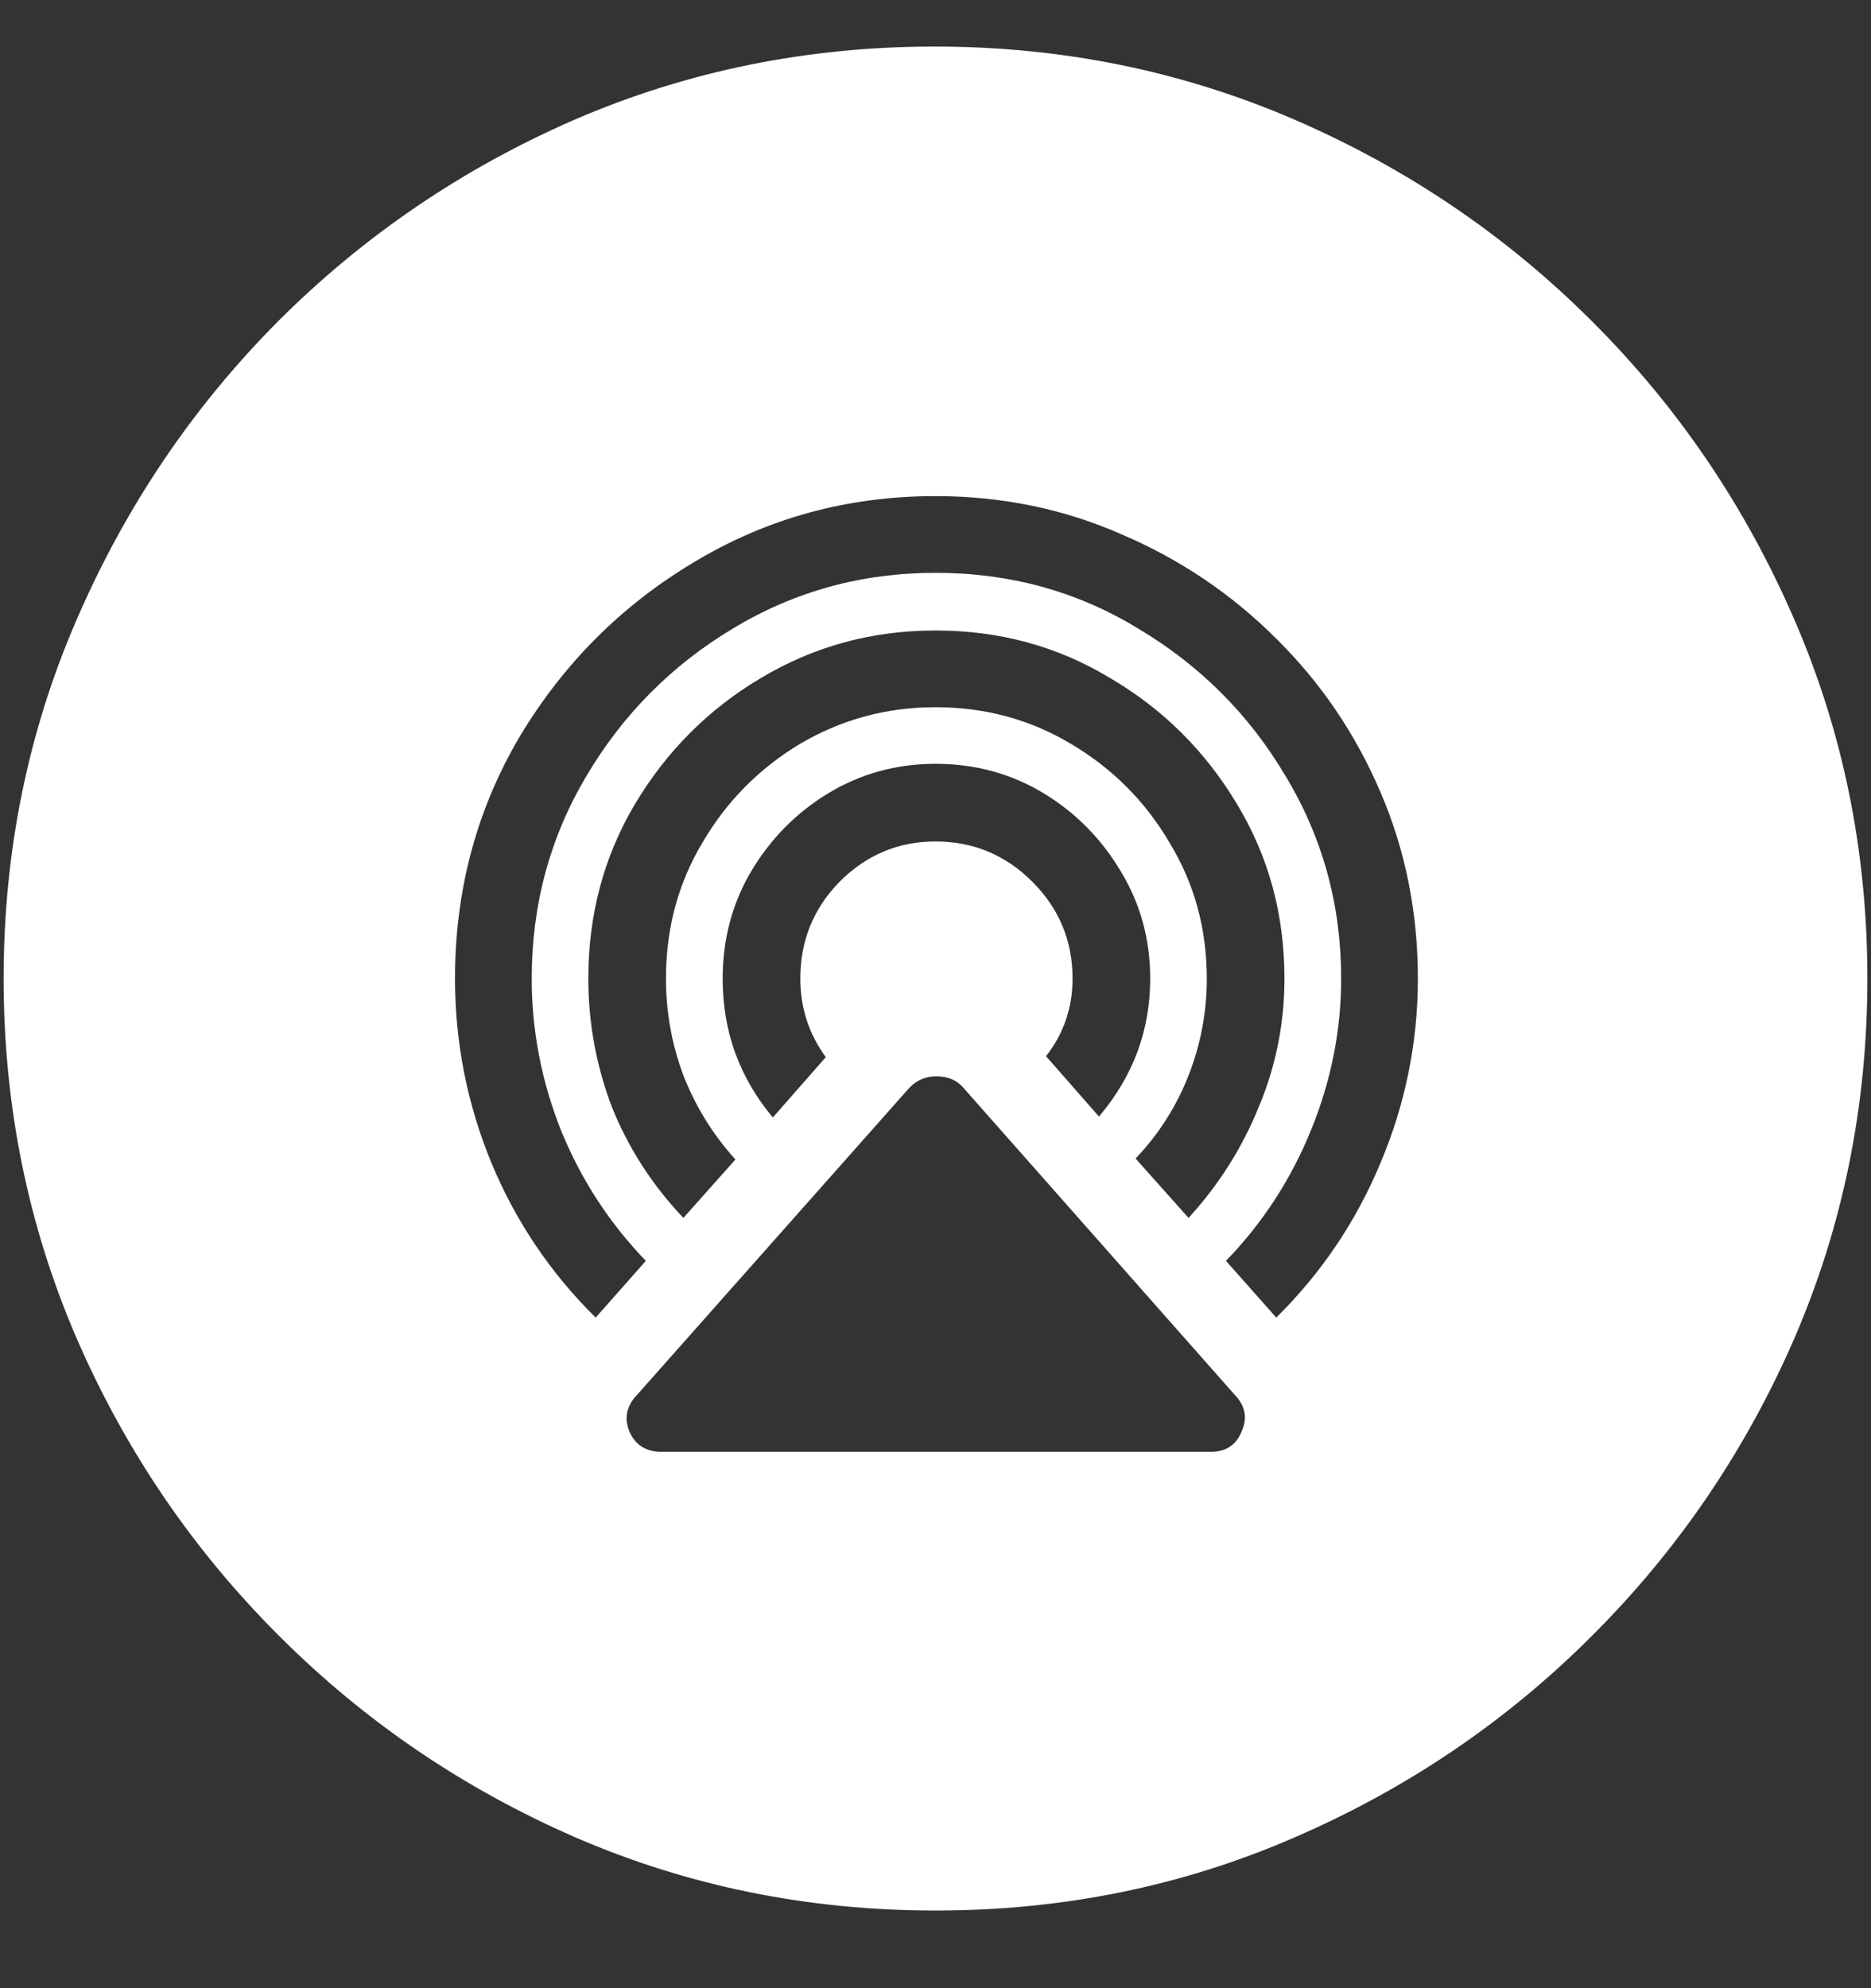 <svg width="16" height="17" viewBox="0 0 16 17" fill="none" xmlns="http://www.w3.org/2000/svg">
<rect x="0" y="0" width="16" height="17" fill="#333333" stroke="none"/>
<path d="M8 16.336C9.089 16.336 10.112 16.128 11.07 15.711C12.034 15.294 12.883 14.719 13.617 13.984C14.352 13.25 14.927 12.404 15.344 11.445C15.76 10.482 15.969 9.456 15.969 8.367C15.969 7.279 15.76 6.255 15.344 5.297C14.927 4.333 14.352 3.484 13.617 2.75C12.883 2.016 12.034 1.44 11.07 1.023C10.107 0.607 9.081 0.398 7.992 0.398C6.904 0.398 5.878 0.607 4.914 1.023C3.956 1.44 3.109 2.016 2.375 2.75C1.646 3.484 1.073 4.333 0.656 5.297C0.24 6.255 0.031 7.279 0.031 8.367C0.031 9.456 0.24 10.482 0.656 11.445C1.073 12.404 1.648 13.25 2.383 13.984C3.117 14.719 3.964 15.294 4.922 15.711C5.885 16.128 6.911 16.336 8 16.336ZM8 4.242C8.568 4.242 9.099 4.352 9.594 4.57C10.094 4.784 10.534 5.081 10.914 5.461C11.294 5.836 11.591 6.273 11.805 6.773C12.018 7.268 12.125 7.799 12.125 8.367C12.125 8.914 12.018 9.44 11.805 9.945C11.596 10.445 11.3 10.885 10.914 11.266L10.484 10.781C10.797 10.458 11.039 10.086 11.211 9.664C11.383 9.242 11.469 8.81 11.469 8.367C11.469 7.737 11.31 7.159 10.992 6.633C10.68 6.107 10.26 5.688 9.734 5.375C9.214 5.057 8.635 4.898 8 4.898C7.37 4.898 6.792 5.057 6.266 5.375C5.745 5.688 5.328 6.107 5.016 6.633C4.703 7.159 4.547 7.737 4.547 8.367C4.547 8.81 4.63 9.242 4.797 9.664C4.969 10.086 5.211 10.458 5.523 10.781L5.094 11.266C4.708 10.885 4.411 10.445 4.203 9.945C3.995 9.44 3.891 8.914 3.891 8.367C3.891 7.612 4.076 6.922 4.445 6.297C4.82 5.672 5.318 5.174 5.938 4.805C6.562 4.43 7.25 4.242 8 4.242ZM8 5.391C8.547 5.391 9.044 5.526 9.492 5.797C9.945 6.062 10.307 6.422 10.578 6.875C10.849 7.323 10.984 7.82 10.984 8.367C10.984 8.747 10.912 9.112 10.766 9.461C10.625 9.81 10.425 10.128 10.164 10.414L9.711 9.906C9.909 9.698 10.06 9.461 10.164 9.195C10.268 8.93 10.32 8.654 10.32 8.367C10.32 7.94 10.213 7.552 10 7.203C9.792 6.849 9.51 6.568 9.156 6.359C8.807 6.151 8.422 6.047 8 6.047C7.583 6.047 7.198 6.151 6.844 6.359C6.495 6.568 6.216 6.849 6.008 7.203C5.799 7.552 5.695 7.94 5.695 8.367C5.695 8.654 5.745 8.93 5.844 9.195C5.948 9.461 6.096 9.701 6.289 9.914L5.844 10.414C5.578 10.133 5.375 9.818 5.234 9.469C5.099 9.115 5.031 8.747 5.031 8.367C5.031 7.82 5.164 7.323 5.43 6.875C5.701 6.422 6.06 6.062 6.508 5.797C6.961 5.526 7.458 5.391 8 5.391ZM8 6.531C8.339 6.531 8.646 6.615 8.922 6.781C9.198 6.948 9.419 7.172 9.586 7.453C9.753 7.729 9.836 8.034 9.836 8.367C9.836 8.81 9.69 9.203 9.398 9.547L8.945 9.031C9.096 8.839 9.172 8.617 9.172 8.367C9.172 8.044 9.057 7.768 8.828 7.539C8.599 7.31 8.323 7.195 8 7.195C7.682 7.195 7.409 7.31 7.18 7.539C6.956 7.768 6.844 8.044 6.844 8.367C6.844 8.617 6.917 8.841 7.062 9.039L6.609 9.555C6.469 9.388 6.362 9.206 6.289 9.008C6.216 8.81 6.18 8.596 6.18 8.367C6.18 8.034 6.26 7.729 6.422 7.453C6.589 7.172 6.81 6.948 7.086 6.781C7.362 6.615 7.667 6.531 8 6.531ZM5.656 12.414C5.526 12.414 5.435 12.357 5.383 12.242C5.336 12.128 5.357 12.023 5.445 11.93L7.773 9.305C7.836 9.237 7.914 9.203 8.008 9.203C8.107 9.203 8.185 9.237 8.242 9.305L10.562 11.93C10.651 12.023 10.669 12.128 10.617 12.242C10.57 12.357 10.482 12.414 10.352 12.414H5.656Z" fill="white"/>
</svg>
